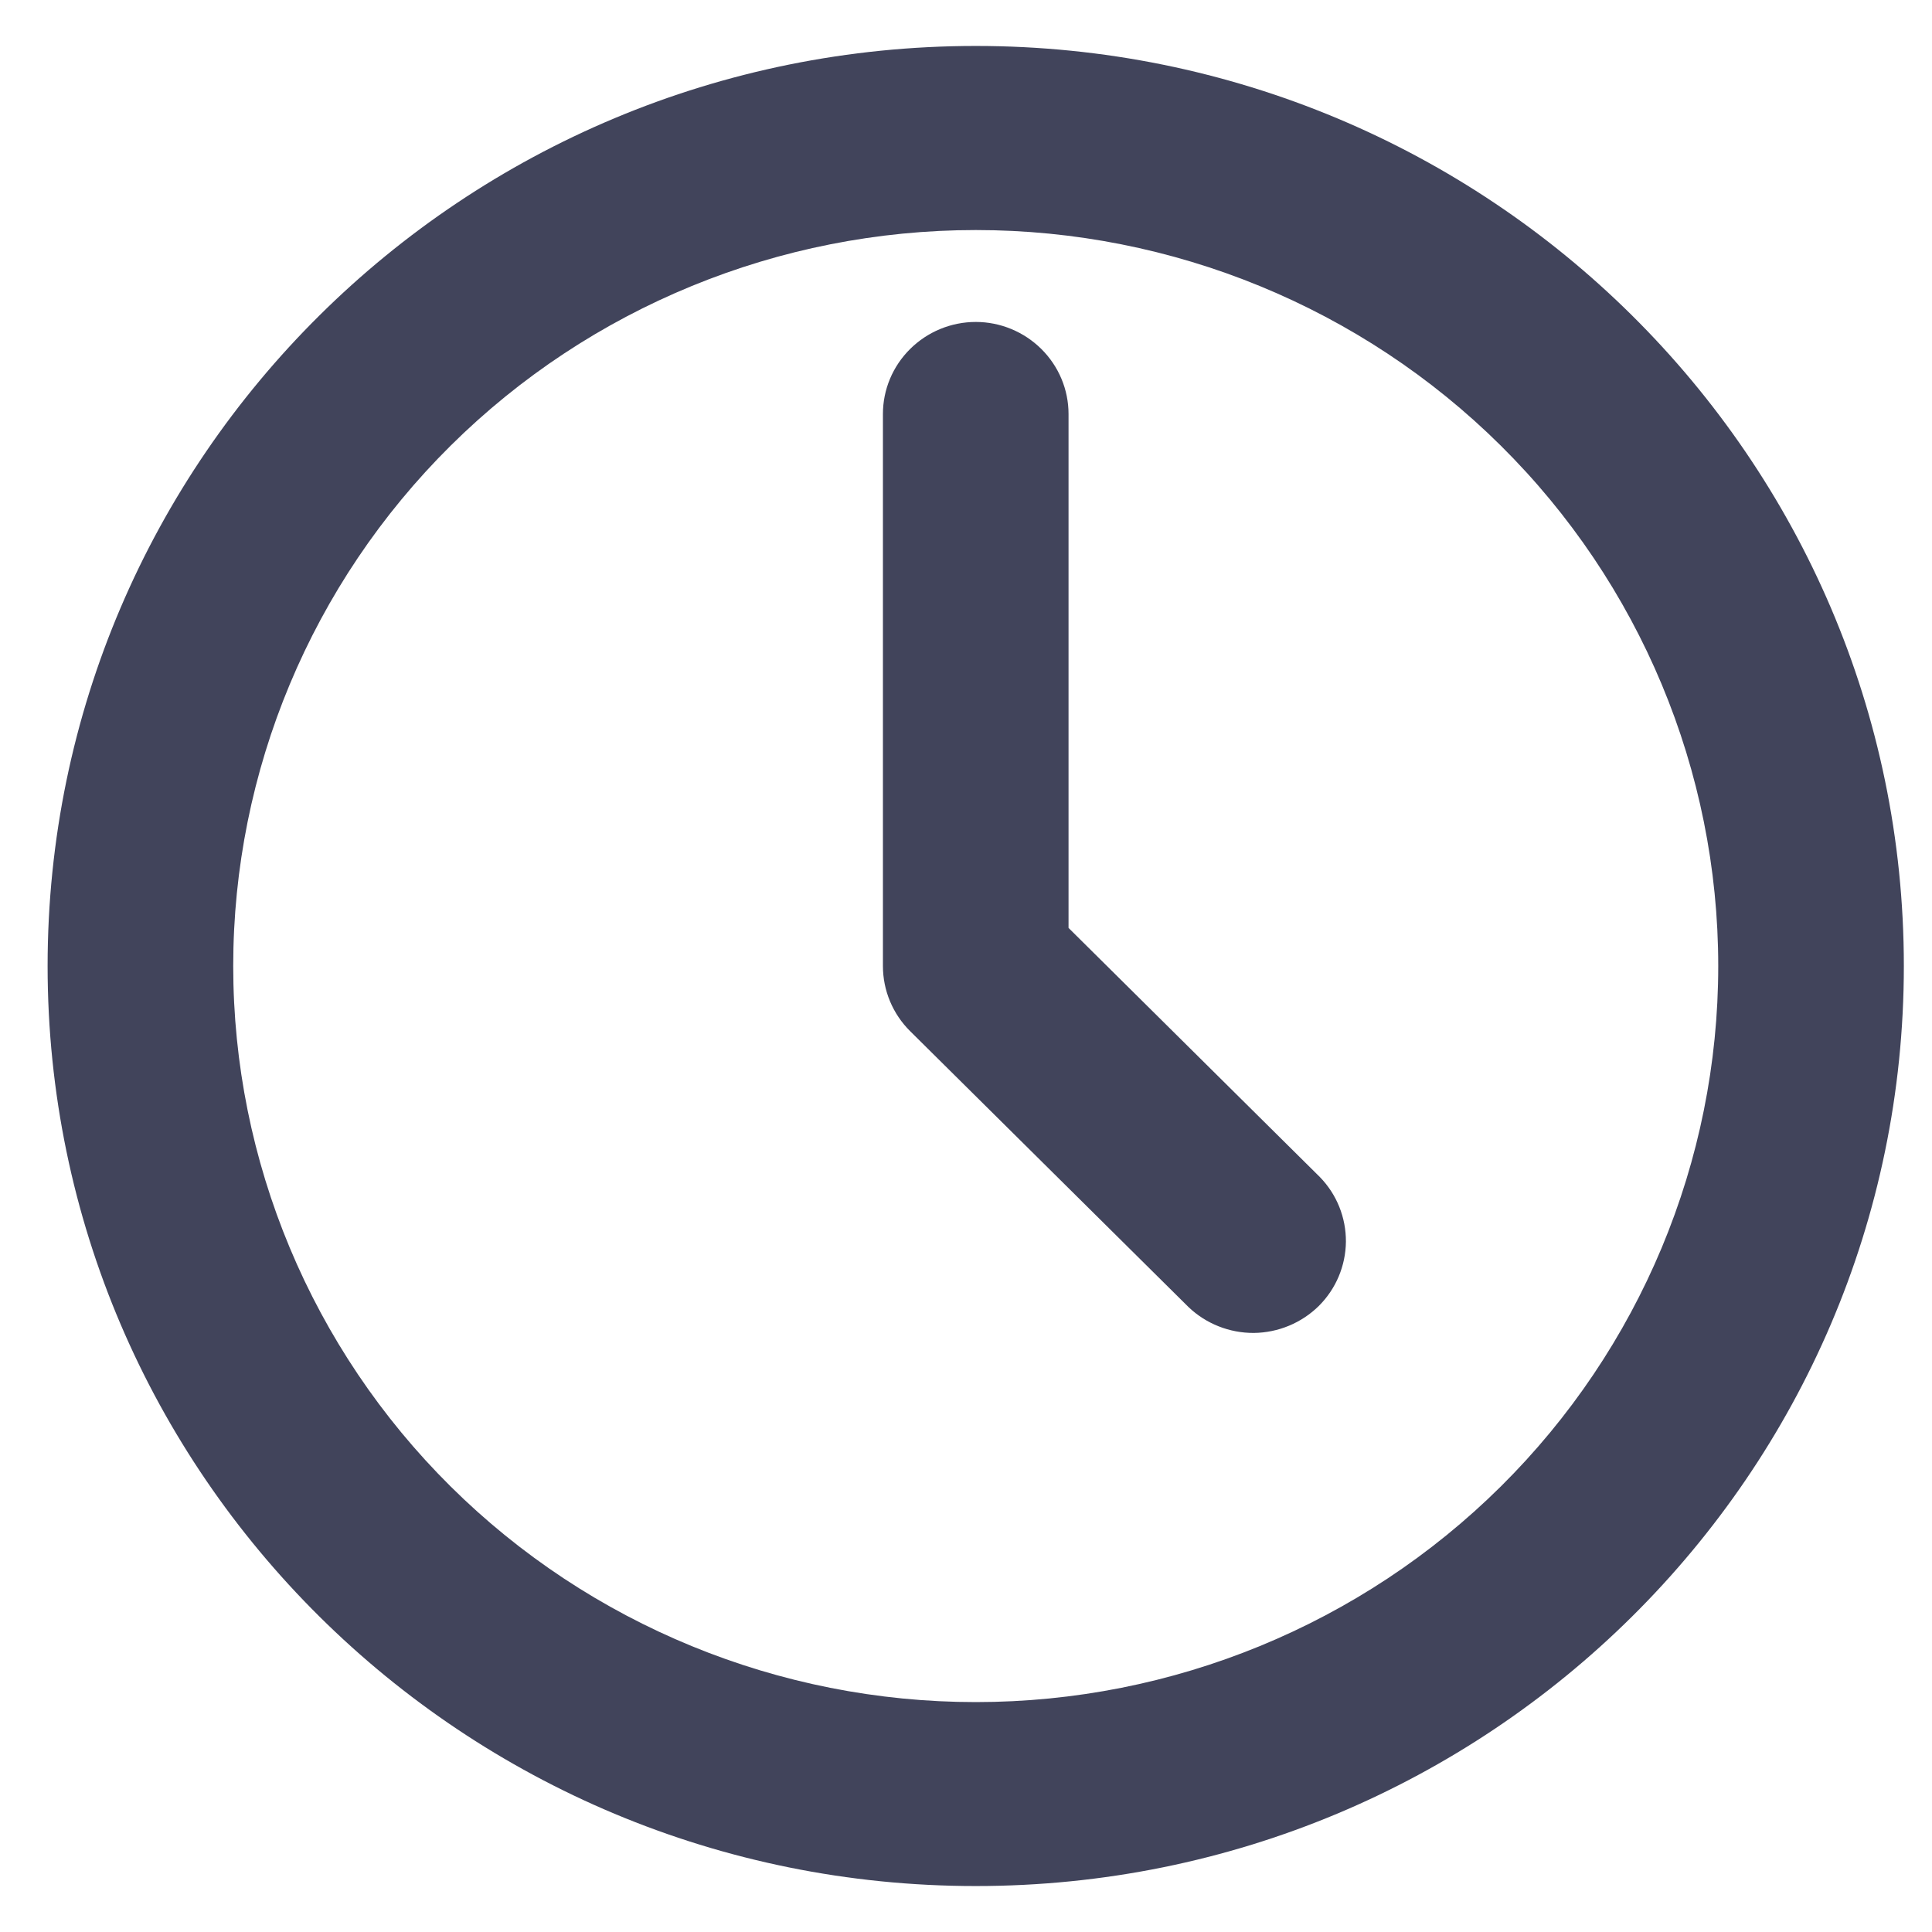 <svg width="14" height="14" viewBox="0 0 14 14" fill="none" xmlns="http://www.w3.org/2000/svg">
<path fill-rule="evenodd" clip-rule="evenodd" d="M1.69 7C1.69 5.586 2.257 4.229 3.266 3.229C4.275 2.229 5.644 1.667 7.071 1.667C8.498 1.667 9.866 2.229 10.875 3.229C11.884 4.229 12.451 5.586 12.451 7C12.451 8.415 11.884 9.772 10.875 10.772C9.866 11.772 8.498 12.334 7.071 12.334C5.644 12.334 4.275 11.772 3.266 10.772C2.257 9.772 1.69 8.415 1.69 7ZM7.071 0.333C3.356 0.333 0.345 3.318 0.345 7C0.345 10.682 3.356 13.667 7.071 13.667C10.785 13.667 13.796 10.682 13.796 7C13.796 3.318 10.785 0.333 7.071 0.333ZM7.743 3C7.743 2.823 7.672 2.654 7.546 2.529C7.42 2.404 7.249 2.333 7.071 2.333C6.892 2.333 6.721 2.404 6.595 2.529C6.469 2.654 6.398 2.823 6.398 3V7C6.398 7.177 6.469 7.347 6.595 7.472L8.613 9.472C8.74 9.593 8.91 9.66 9.086 9.659C9.262 9.657 9.431 9.587 9.556 9.464C9.681 9.34 9.751 9.173 9.753 8.998C9.754 8.823 9.687 8.655 9.564 8.529L7.743 6.724V3Z" fill="#41445B"/>
</svg>
